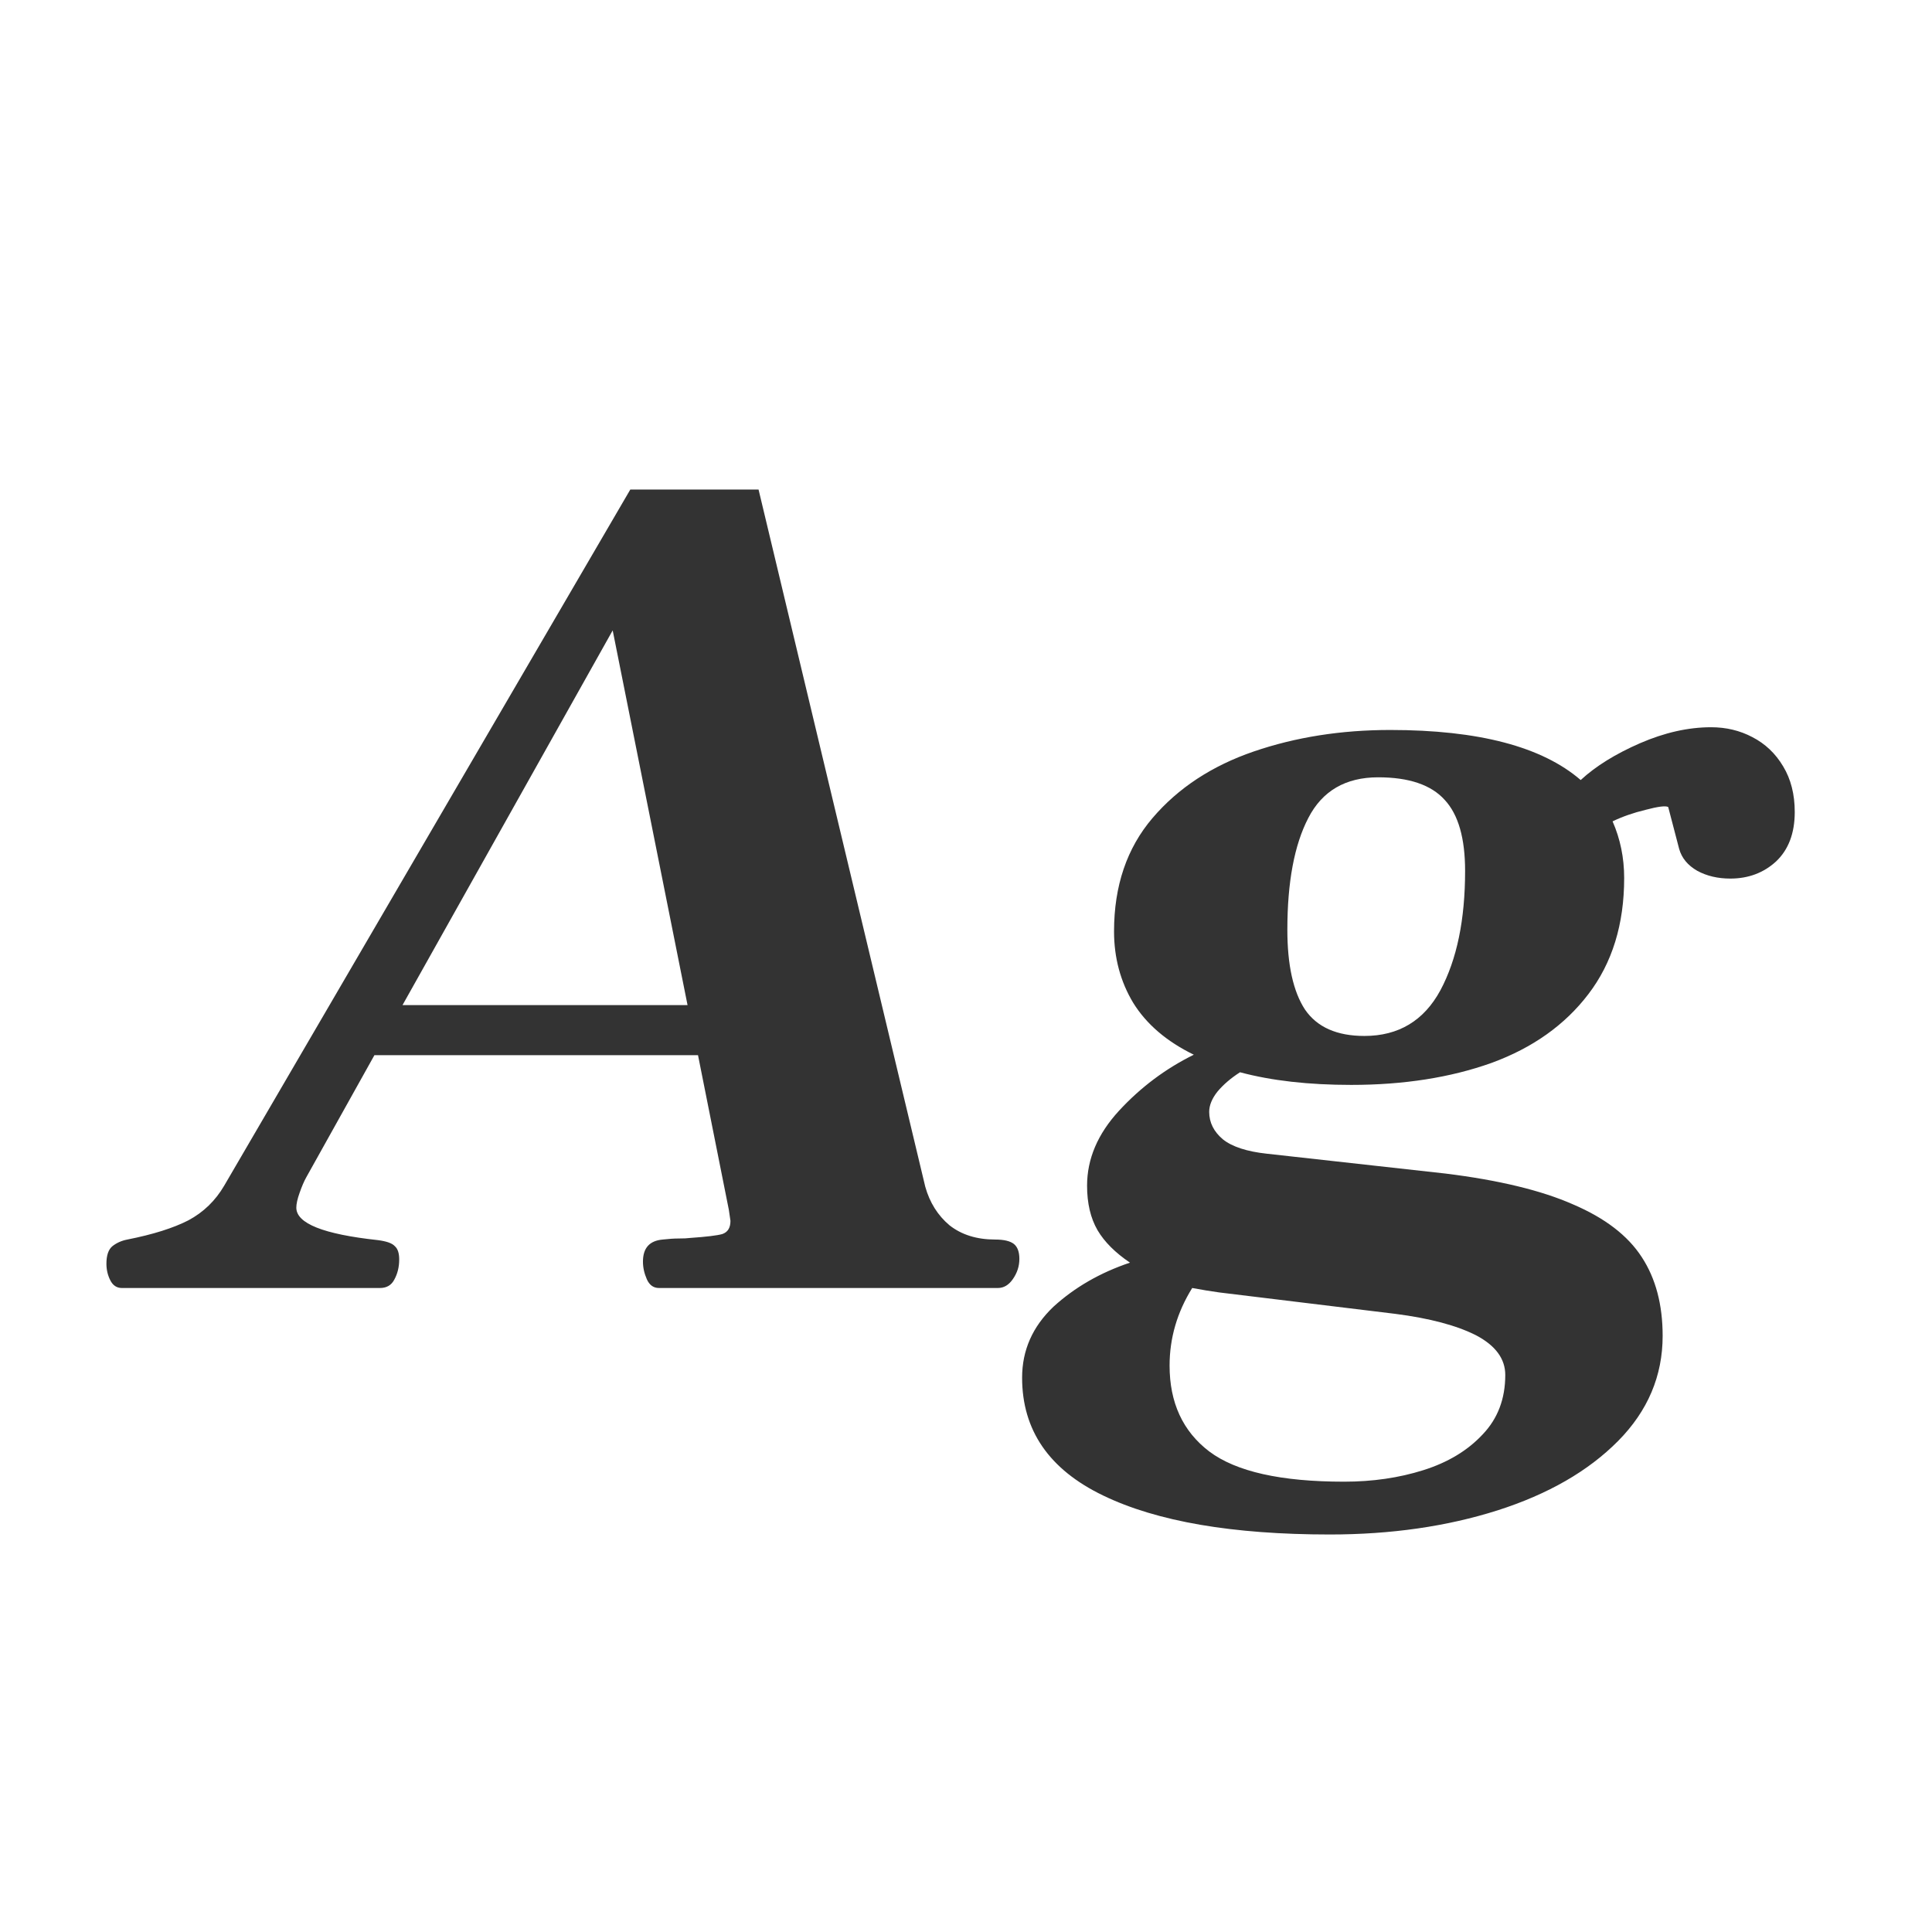 <svg width="24" height="24" viewBox="0 0 24 24" fill="none" xmlns="http://www.w3.org/2000/svg">
<path d="M12.362 15.398C12.472 15.398 12.549 15.417 12.595 15.453C12.64 15.49 12.663 15.551 12.663 15.638C12.663 15.729 12.636 15.813 12.581 15.891C12.531 15.963 12.469 16 12.396 16H8.186C8.117 16 8.067 15.963 8.035 15.891C8.003 15.818 7.987 15.745 7.987 15.672C7.987 15.503 8.069 15.412 8.233 15.398C8.311 15.389 8.377 15.385 8.432 15.385C8.491 15.385 8.539 15.383 8.575 15.378C8.776 15.364 8.908 15.348 8.972 15.33C9.04 15.307 9.074 15.253 9.074 15.166L9.054 15.029L8.671 13.108H4.651L3.804 14.626C3.776 14.676 3.749 14.74 3.722 14.817C3.694 14.895 3.681 14.956 3.681 15.002C3.681 15.198 4.018 15.332 4.692 15.405C4.802 15.419 4.872 15.444 4.904 15.48C4.941 15.512 4.959 15.567 4.959 15.645C4.959 15.74 4.938 15.825 4.897 15.898C4.861 15.966 4.802 16 4.72 16H1.514C1.45 16 1.402 15.968 1.37 15.904C1.338 15.841 1.322 15.772 1.322 15.699C1.322 15.594 1.347 15.521 1.397 15.48C1.448 15.44 1.509 15.412 1.582 15.398C1.901 15.335 2.154 15.255 2.341 15.159C2.528 15.059 2.676 14.915 2.785 14.729L7.83 6.081H9.423L11.494 14.742C11.549 14.938 11.649 15.098 11.795 15.221C11.945 15.339 12.134 15.398 12.362 15.398ZM5 12.486H8.541L7.611 7.831L5 12.486ZM16.519 19.062C15.311 19.062 14.372 18.901 13.702 18.577C13.032 18.254 12.697 17.766 12.697 17.114C12.697 16.773 12.827 16.479 13.087 16.232C13.351 15.991 13.668 15.809 14.037 15.685C13.855 15.562 13.72 15.428 13.634 15.282C13.547 15.132 13.504 14.947 13.504 14.729C13.504 14.396 13.636 14.086 13.9 13.799C14.169 13.507 14.479 13.275 14.83 13.102C14.493 12.938 14.242 12.723 14.078 12.459C13.919 12.195 13.839 11.898 13.839 11.57C13.839 11.005 13.998 10.536 14.317 10.162C14.636 9.788 15.056 9.513 15.575 9.335C16.095 9.157 16.66 9.068 17.27 9.068C18.369 9.068 19.157 9.276 19.636 9.69C19.823 9.517 20.069 9.365 20.374 9.232C20.679 9.1 20.973 9.034 21.256 9.034C21.443 9.034 21.614 9.075 21.769 9.157C21.928 9.239 22.056 9.36 22.151 9.52C22.247 9.679 22.295 9.868 22.295 10.087C22.295 10.351 22.217 10.556 22.062 10.702C21.908 10.843 21.718 10.914 21.495 10.914C21.34 10.914 21.203 10.882 21.085 10.818C20.966 10.75 20.891 10.659 20.859 10.545L20.723 10.025C20.691 10.007 20.597 10.019 20.442 10.06C20.292 10.096 20.155 10.144 20.032 10.203C20.128 10.422 20.176 10.657 20.176 10.907C20.176 11.481 20.028 11.962 19.731 12.35C19.44 12.732 19.039 13.017 18.528 13.204C18.018 13.386 17.437 13.477 16.785 13.477C16.256 13.477 15.796 13.425 15.404 13.32C15.29 13.393 15.197 13.473 15.124 13.56C15.056 13.646 15.021 13.73 15.021 13.812C15.021 13.945 15.079 14.059 15.192 14.154C15.306 14.245 15.489 14.305 15.739 14.332L17.954 14.578C18.619 14.66 19.148 14.788 19.54 14.961C19.936 15.13 20.221 15.348 20.395 15.617C20.568 15.882 20.654 16.207 20.654 16.595C20.654 17.091 20.47 17.527 20.101 17.9C19.731 18.274 19.232 18.561 18.604 18.762C17.975 18.962 17.28 19.062 16.519 19.062ZM16.949 12.869C17.373 12.869 17.688 12.68 17.893 12.302C18.098 11.919 18.2 11.425 18.2 10.818C18.2 10.413 18.116 10.119 17.947 9.937C17.779 9.75 17.503 9.656 17.12 9.656C16.715 9.656 16.425 9.825 16.252 10.162C16.079 10.495 15.992 10.957 15.992 11.55C15.992 11.987 16.065 12.318 16.211 12.541C16.361 12.76 16.607 12.869 16.949 12.869ZM16.696 18.406C17.052 18.406 17.38 18.358 17.681 18.263C17.986 18.167 18.232 18.019 18.419 17.818C18.606 17.622 18.699 17.376 18.699 17.08C18.699 16.88 18.578 16.715 18.337 16.588C18.095 16.465 17.76 16.376 17.332 16.321L15.145 16.055C15.044 16.041 14.933 16.023 14.81 16C14.623 16.301 14.529 16.622 14.529 16.964C14.529 17.424 14.693 17.78 15.021 18.03C15.354 18.281 15.912 18.406 16.696 18.406Z" fill="#333333"/>
</svg>

